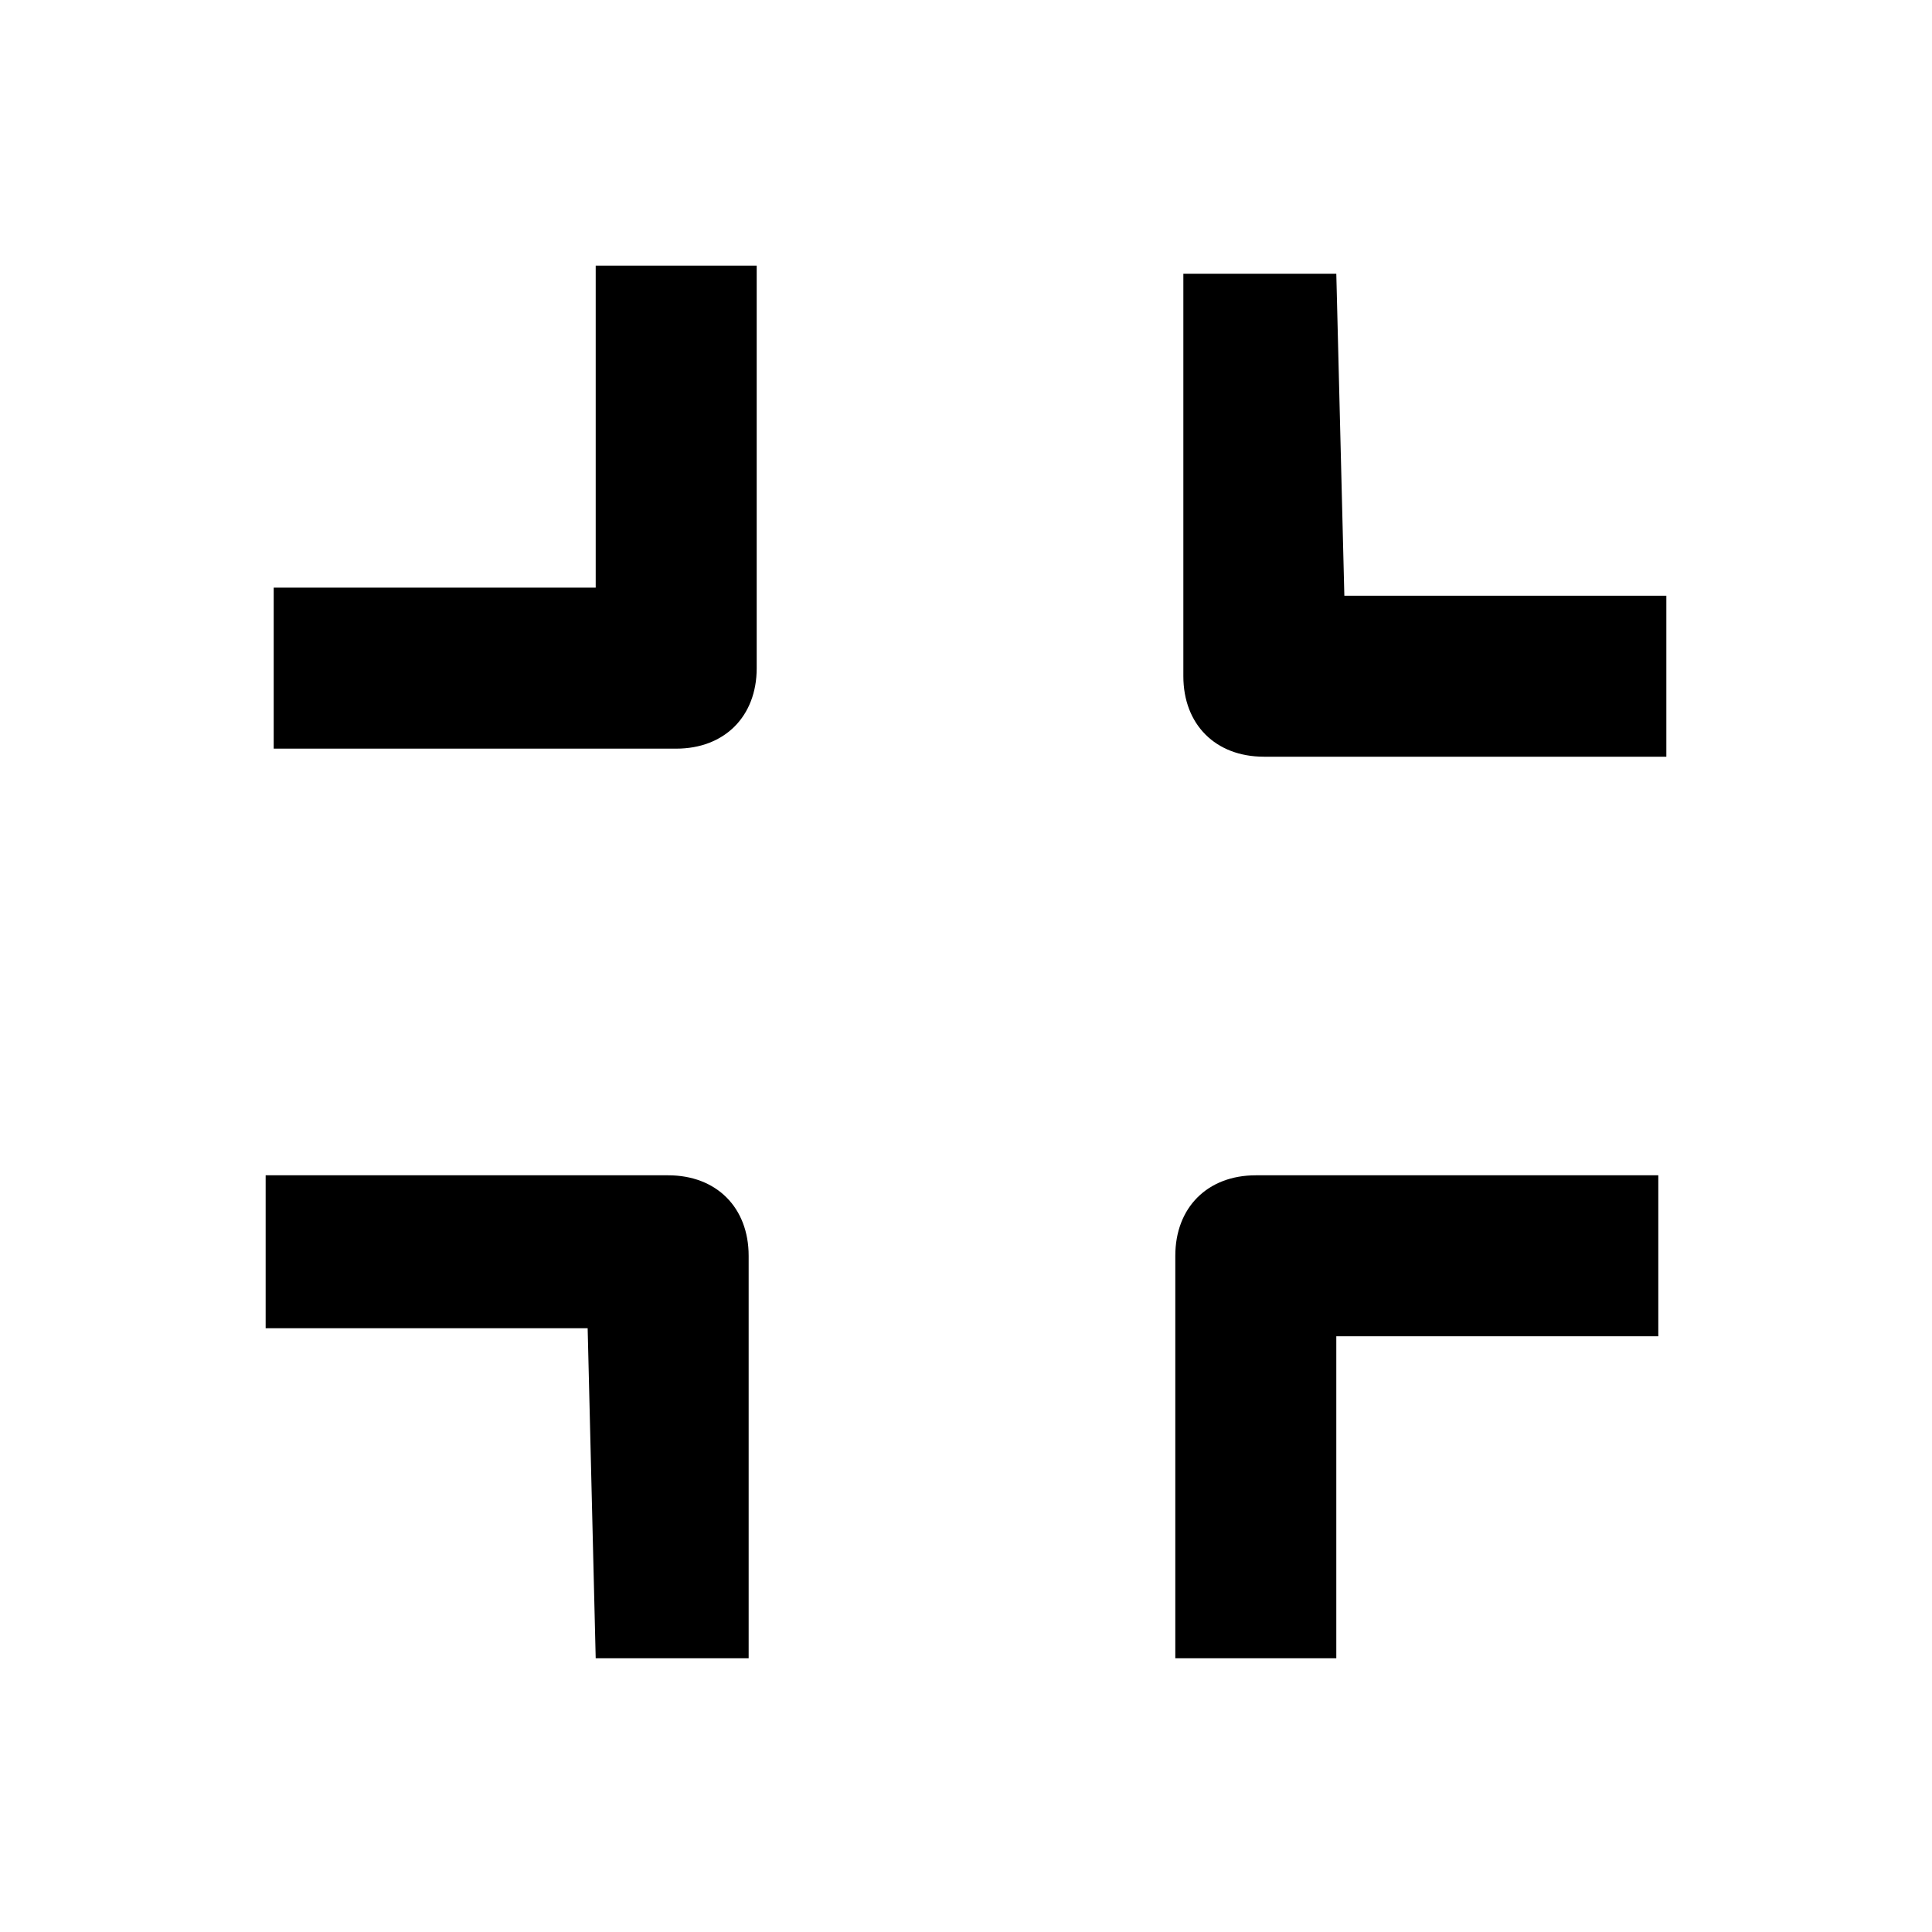 <svg viewBox="0 0 24 24">
  <path class="icon__shape" fill="currentColor" d="M7.4,20.6h1.9v-5c0-0.6-0.4-1-1-1h-5v1.9h4L7.4,20.6z"/>
  <path class="icon__shape" fill="currentColor" d="M8.4,9.3c0.6,0,1-0.4,1-1v-5h-2v4h-4v2H8.4z"/>
  <path class="icon__shape" fill="currentColor" d="M16.6,20.6v-4h4v-2h-5c-0.6,0-1,0.4-1,1v5L16.6,20.6z"/>
  <path class="icon__shape" fill="currentColor" d="M16.6,3.4h-1.9v5c0,0.6,0.4,1,1,1h5v-2h-4L16.6,3.4z"/>
</svg>
